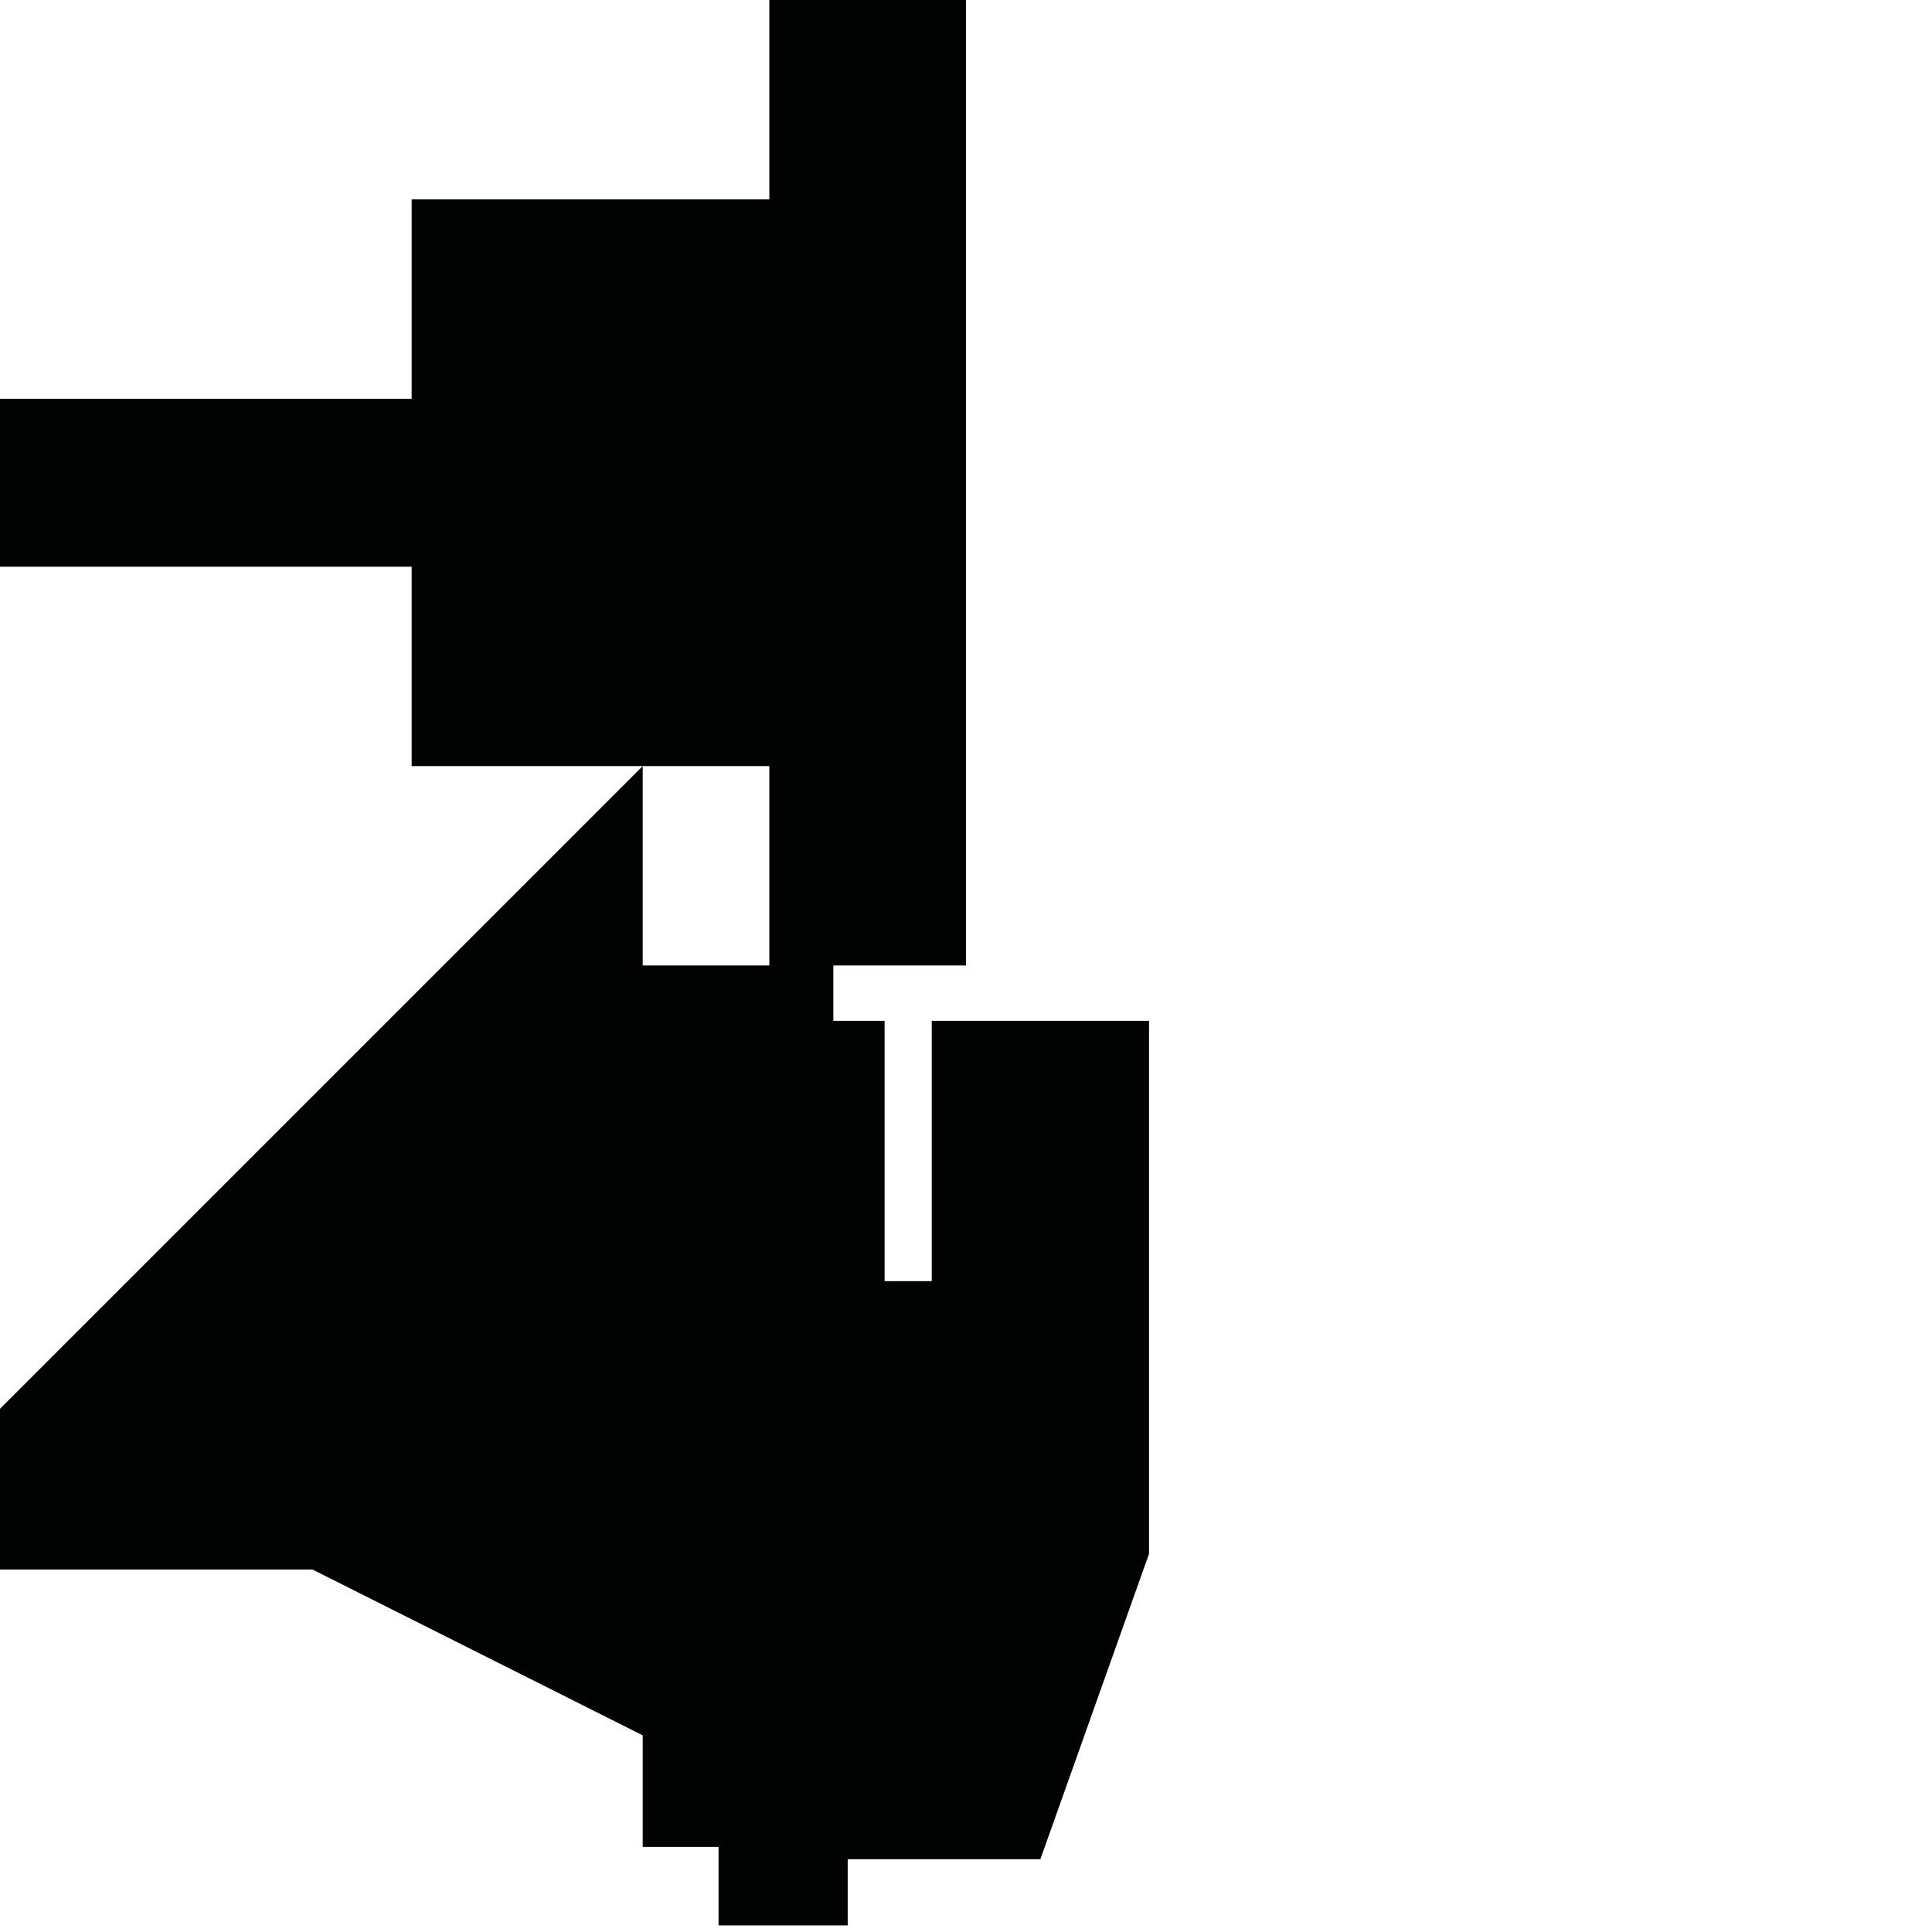 <?xml version="1.0" encoding="utf-8"?>
<!-- Generator: Adobe Illustrator 16.0.0, SVG Export Plug-In . SVG Version: 6.00 Build 0)  -->
<!DOCTYPE svg PUBLIC "-//W3C//DTD SVG 1.1//EN" "http://www.w3.org/Graphics/SVG/1.1/DTD/svg11.dtd">
<svg version="1.1" id="Calque_1" xmlns="http://www.w3.org/2000/svg" xmlns:xlink="http://www.w3.org/1999/xlink" x="0px" y="0px"
	 width="1190.551px" height="1190.551px" viewBox="0 0 1190.551 1190.551" enable-background="new 0 0 1190.551 1190.551"
	 xml:space="preserve">
<polygon fill="#010202" points="574.164,629.066 574.164,789.487 545.112,789.487 545.112,629.066 513.532,629.066 513.532,594.962 
	595.279,594.962 595.279,0 474.081,0 474.081,122.872 253.676,122.872 253.676,245.745 0,245.745 0,349.216 253.676,349.216 
	253.676,472.089 396.059,472.089 474.081,472.089 474.081,594.962 396.059,594.962 396.059,472.089 0,868.147 0,967.159 
	192.535,967.159 396.059,1069.368 396.059,1138.117 442.797,1138.117 442.797,1186.472 522.377,1186.472 522.377,1145.697 
	641.112,1145.697 708.059,957.487 708.059,629.066 "/>
</svg>
